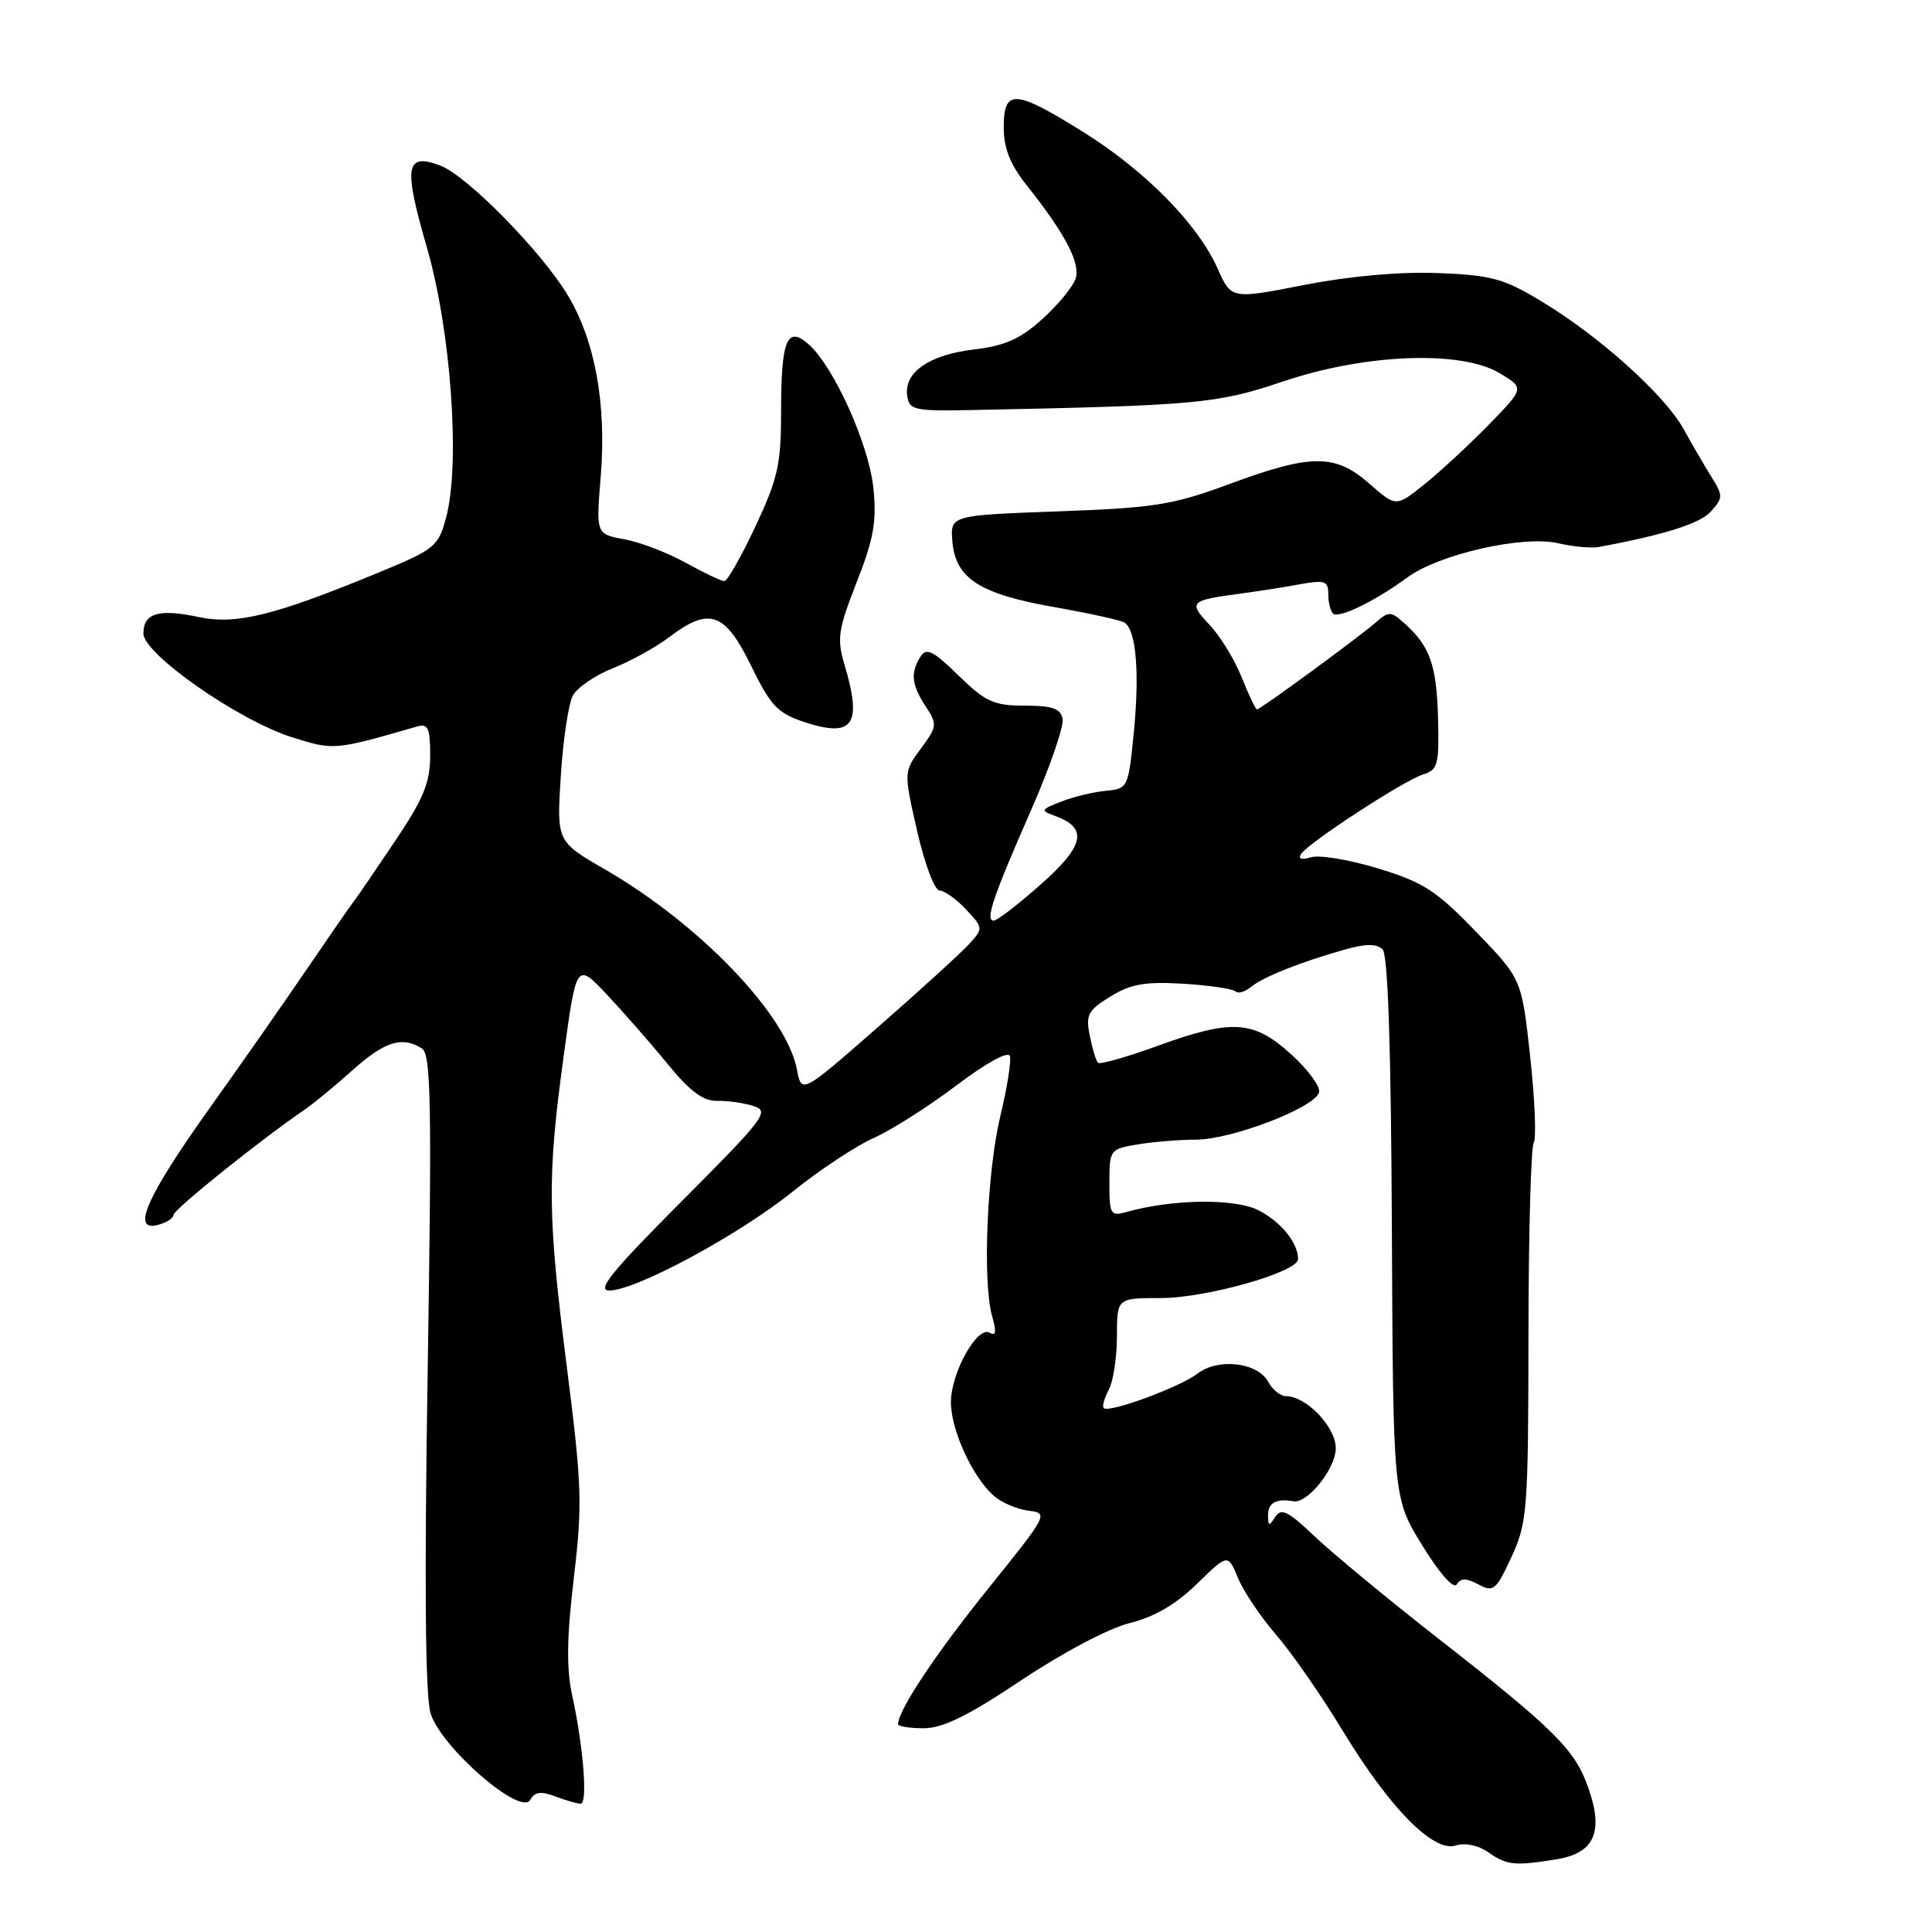 <?xml version="1.0" encoding="UTF-8" standalone="no"?>
<!DOCTYPE svg PUBLIC "-//W3C//DTD SVG 1.1//EN" "http://www.w3.org/Graphics/SVG/1.1/DTD/svg11.dtd" >
<svg xmlns="http://www.w3.org/2000/svg" xmlns:xlink="http://www.w3.org/1999/xlink" version="1.1" viewBox="0 0 256 256">
 <g >
 <path fill="currentColor"
d=" M 206.33 246.35 C 211.29 245.52 212.52 242.72 210.45 236.87 C 208.67 231.81 206.03 229.19 190.50 217.05 C 183.90 211.89 176.57 205.83 174.21 203.59 C 170.67 200.22 169.76 199.77 168.98 201.00 C 168.17 202.28 168.03 202.24 168.02 200.75 C 168.00 199.14 169.16 198.51 171.39 198.93 C 173.25 199.27 177.00 194.57 177.00 191.90 C 177.00 189.09 173.09 185.00 170.40 185.00 C 169.67 185.00 168.62 184.15 168.06 183.12 C 166.67 180.52 161.41 179.90 158.68 182.01 C 156.35 183.80 146.94 187.27 146.25 186.58 C 146.02 186.36 146.32 185.26 146.92 184.15 C 147.51 183.04 148.00 179.85 148.00 177.07 C 148.00 172.00 148.00 172.00 153.81 172.00 C 159.85 172.00 172.00 168.55 172.00 166.84 C 172.00 164.69 169.77 161.93 166.78 160.38 C 163.66 158.77 155.37 158.87 149.25 160.60 C 147.16 161.19 147.00 160.92 147.00 156.75 C 147.00 152.34 147.07 152.25 150.75 151.64 C 152.81 151.30 156.30 151.01 158.50 151.01 C 163.27 150.99 174.38 146.70 174.79 144.71 C 174.95 143.94 173.27 141.67 171.04 139.66 C 166.07 135.16 163.22 135.00 153.23 138.64 C 149.23 140.09 145.74 141.08 145.49 140.82 C 145.23 140.56 144.74 138.95 144.40 137.23 C 143.84 134.47 144.16 133.87 147.14 132.04 C 149.84 130.38 151.73 130.05 156.78 130.35 C 160.24 130.56 163.35 131.02 163.69 131.36 C 164.04 131.70 164.97 131.44 165.77 130.77 C 167.38 129.44 172.42 127.44 178.31 125.79 C 181.02 125.03 182.44 125.04 183.20 125.80 C 183.91 126.51 184.32 138.74 184.43 162.68 C 184.59 198.50 184.59 198.50 188.46 204.78 C 190.78 208.54 192.62 210.61 193.04 209.93 C 193.57 209.08 194.30 209.09 195.91 209.95 C 197.89 211.01 198.24 210.72 200.28 206.30 C 202.38 201.76 202.50 200.16 202.53 177.00 C 202.54 163.53 202.86 152.02 203.22 151.44 C 203.59 150.85 203.38 145.73 202.76 140.05 C 201.64 129.73 201.64 129.73 195.57 123.45 C 190.30 117.99 188.59 116.89 182.59 115.07 C 178.79 113.91 174.80 113.25 173.72 113.59 C 172.48 113.98 171.99 113.83 172.39 113.17 C 173.31 111.70 186.07 103.38 188.61 102.60 C 190.51 102.02 190.71 101.28 190.55 95.23 C 190.37 88.17 189.49 85.66 186.17 82.66 C 184.32 80.98 184.02 80.96 182.33 82.45 C 180.03 84.46 167.01 94.00 166.56 94.00 C 166.37 94.00 165.46 92.09 164.53 89.75 C 163.60 87.41 161.68 84.28 160.26 82.78 C 157.41 79.77 157.64 79.54 164.50 78.64 C 166.70 78.34 170.19 77.80 172.25 77.42 C 175.54 76.82 176.00 76.98 176.00 78.70 C 176.00 79.78 176.28 80.95 176.63 81.29 C 177.35 82.02 182.16 79.69 186.50 76.50 C 190.68 73.44 201.73 70.92 206.38 71.97 C 208.40 72.43 210.82 72.66 211.77 72.49 C 220.43 70.90 225.25 69.39 226.70 67.78 C 228.32 65.98 228.33 65.69 226.77 63.18 C 225.85 61.71 224.19 58.86 223.09 56.86 C 220.59 52.35 212.02 44.63 204.37 40.00 C 199.24 36.90 197.67 36.46 190.54 36.18 C 185.49 35.99 178.91 36.57 172.82 37.76 C 163.15 39.65 163.15 39.65 161.34 35.58 C 158.72 29.70 151.74 22.60 143.50 17.47 C 134.46 11.83 133.00 11.75 133.00 16.86 C 133.00 19.65 133.84 21.78 136.02 24.52 C 141.14 30.97 143.18 34.85 142.53 36.91 C 142.19 37.97 140.21 40.38 138.13 42.26 C 135.19 44.92 133.17 45.82 129.04 46.31 C 123.12 47.01 119.76 49.34 120.21 52.44 C 120.48 54.35 121.12 54.49 129.00 54.33 C 158.68 53.73 161.28 53.49 170.00 50.55 C 180.93 46.86 193.65 46.38 198.75 49.47 C 202.00 51.43 202.00 51.43 197.25 56.30 C 194.64 58.97 190.81 62.52 188.74 64.17 C 184.98 67.19 184.98 67.19 181.45 64.09 C 176.93 60.12 173.76 60.12 162.94 64.12 C 155.38 66.92 153.01 67.29 140.20 67.76 C 125.90 68.28 125.90 68.28 126.20 71.79 C 126.62 76.66 129.83 78.72 139.78 80.46 C 144.33 81.26 148.48 82.18 148.99 82.49 C 150.54 83.45 151.02 89.07 150.24 97.00 C 149.51 104.41 149.47 104.50 146.50 104.79 C 144.85 104.95 142.20 105.59 140.61 106.22 C 137.84 107.31 137.81 107.39 139.89 108.15 C 144.19 109.74 143.68 112.08 137.93 117.17 C 134.94 119.82 132.13 121.98 131.68 121.99 C 130.50 122.00 131.58 118.82 136.66 107.26 C 139.13 101.63 140.99 96.23 140.80 95.26 C 140.53 93.88 139.44 93.50 135.78 93.50 C 131.68 93.50 130.61 93.01 127.01 89.51 C 123.64 86.21 122.75 85.78 121.97 87.01 C 120.62 89.15 120.78 90.73 122.65 93.59 C 124.22 95.98 124.18 96.26 122.02 99.19 C 119.74 102.28 119.74 102.28 121.53 110.14 C 122.52 114.46 123.85 118.00 124.49 118.00 C 125.13 118.00 126.70 119.12 127.99 120.49 C 130.29 122.94 130.30 123.01 128.44 125.07 C 127.40 126.21 121.98 131.16 116.38 136.06 C 106.21 144.96 106.21 144.96 105.60 141.73 C 104.23 134.45 92.71 122.45 80.13 115.18 C 73.76 111.50 73.76 111.50 74.31 102.81 C 74.61 98.04 75.33 93.25 75.90 92.18 C 76.47 91.11 78.87 89.47 81.22 88.54 C 83.57 87.60 86.93 85.75 88.68 84.42 C 93.98 80.39 96.05 81.11 99.50 88.17 C 102.09 93.49 103.04 94.50 106.50 95.65 C 113.08 97.83 114.30 96.08 111.87 87.97 C 110.88 84.65 111.07 83.37 113.52 77.14 C 115.78 71.38 116.18 69.08 115.73 64.68 C 115.14 58.92 110.55 48.70 107.21 45.68 C 104.30 43.06 103.50 44.96 103.50 54.50 C 103.50 61.51 103.08 63.40 100.10 69.75 C 98.23 73.74 96.38 77.00 95.98 77.00 C 95.58 77.00 93.28 75.91 90.88 74.58 C 88.47 73.24 84.81 71.84 82.74 71.46 C 78.97 70.77 78.97 70.77 79.60 63.14 C 80.38 53.58 78.86 45.19 75.27 39.18 C 71.79 33.37 61.91 23.30 58.36 21.95 C 53.74 20.19 53.44 22.00 56.54 32.70 C 59.76 43.77 61.02 61.48 59.11 68.58 C 58.08 72.43 57.63 72.79 50.13 75.88 C 36.37 81.56 31.29 82.82 26.32 81.76 C 21.04 80.63 19.00 81.24 19.00 83.94 C 19.00 86.65 31.63 95.47 38.70 97.69 C 44.24 99.44 44.30 99.43 55.25 96.27 C 56.73 95.85 57.00 96.45 57.00 100.14 C 57.00 103.70 56.12 105.84 52.32 111.49 C 49.75 115.32 47.29 118.92 46.85 119.48 C 46.41 120.04 43.67 123.99 40.77 128.25 C 37.87 132.52 32.05 140.85 27.83 146.76 C 19.43 158.54 17.34 163.25 20.91 162.31 C 22.06 162.01 23.00 161.41 23.00 160.97 C 23.00 160.27 34.60 150.96 40.36 147.04 C 41.54 146.24 44.40 143.88 46.73 141.79 C 50.97 137.99 53.29 137.26 55.91 138.93 C 57.11 139.68 57.23 146.18 56.67 181.66 C 56.22 209.69 56.35 224.66 57.05 227.00 C 58.38 231.48 69.02 240.72 70.26 238.49 C 70.86 237.42 71.68 237.31 73.59 238.04 C 74.99 238.57 76.50 239.00 76.94 239.00 C 77.90 239.00 77.31 231.49 75.82 224.66 C 75.04 221.11 75.10 216.97 76.03 209.12 C 77.19 199.40 77.10 196.84 75.15 181.46 C 72.54 160.94 72.49 156.10 74.68 140.00 C 76.38 127.50 76.38 127.50 80.44 131.81 C 82.67 134.19 86.30 138.33 88.50 141.03 C 91.41 144.59 93.18 145.91 95.00 145.87 C 96.38 145.83 98.55 146.14 99.84 146.55 C 102.02 147.23 101.36 148.11 90.36 159.14 C 81.06 168.47 79.00 171.00 80.74 171.00 C 84.24 171.00 97.89 163.64 105.00 157.92 C 108.58 155.04 113.42 151.83 115.77 150.79 C 118.12 149.74 123.05 146.61 126.73 143.82 C 130.62 140.88 133.58 139.25 133.81 139.92 C 134.02 140.56 133.46 144.10 132.57 147.79 C 130.78 155.17 130.17 169.85 131.46 174.40 C 132.05 176.47 131.97 177.10 131.16 176.60 C 129.53 175.59 126.01 181.87 126.00 185.79 C 126.00 189.46 128.81 195.62 131.64 198.17 C 132.66 199.08 134.74 199.98 136.25 200.17 C 138.96 200.50 138.90 200.62 130.94 210.50 C 123.97 219.16 119.00 226.63 119.00 228.46 C 119.00 228.76 120.53 229.00 122.41 229.00 C 124.93 229.00 128.29 227.35 135.33 222.64 C 140.81 218.98 146.89 215.77 149.67 215.07 C 152.95 214.26 155.82 212.59 158.60 209.87 C 162.70 205.87 162.70 205.87 164.04 209.09 C 164.77 210.86 167.04 214.24 169.08 216.60 C 171.13 218.96 175.06 224.63 177.83 229.19 C 184.10 239.55 189.92 245.48 192.88 244.54 C 194.14 244.14 195.87 244.50 197.21 245.44 C 199.68 247.17 200.73 247.27 206.33 246.35 Z "/>
</g>
</svg>